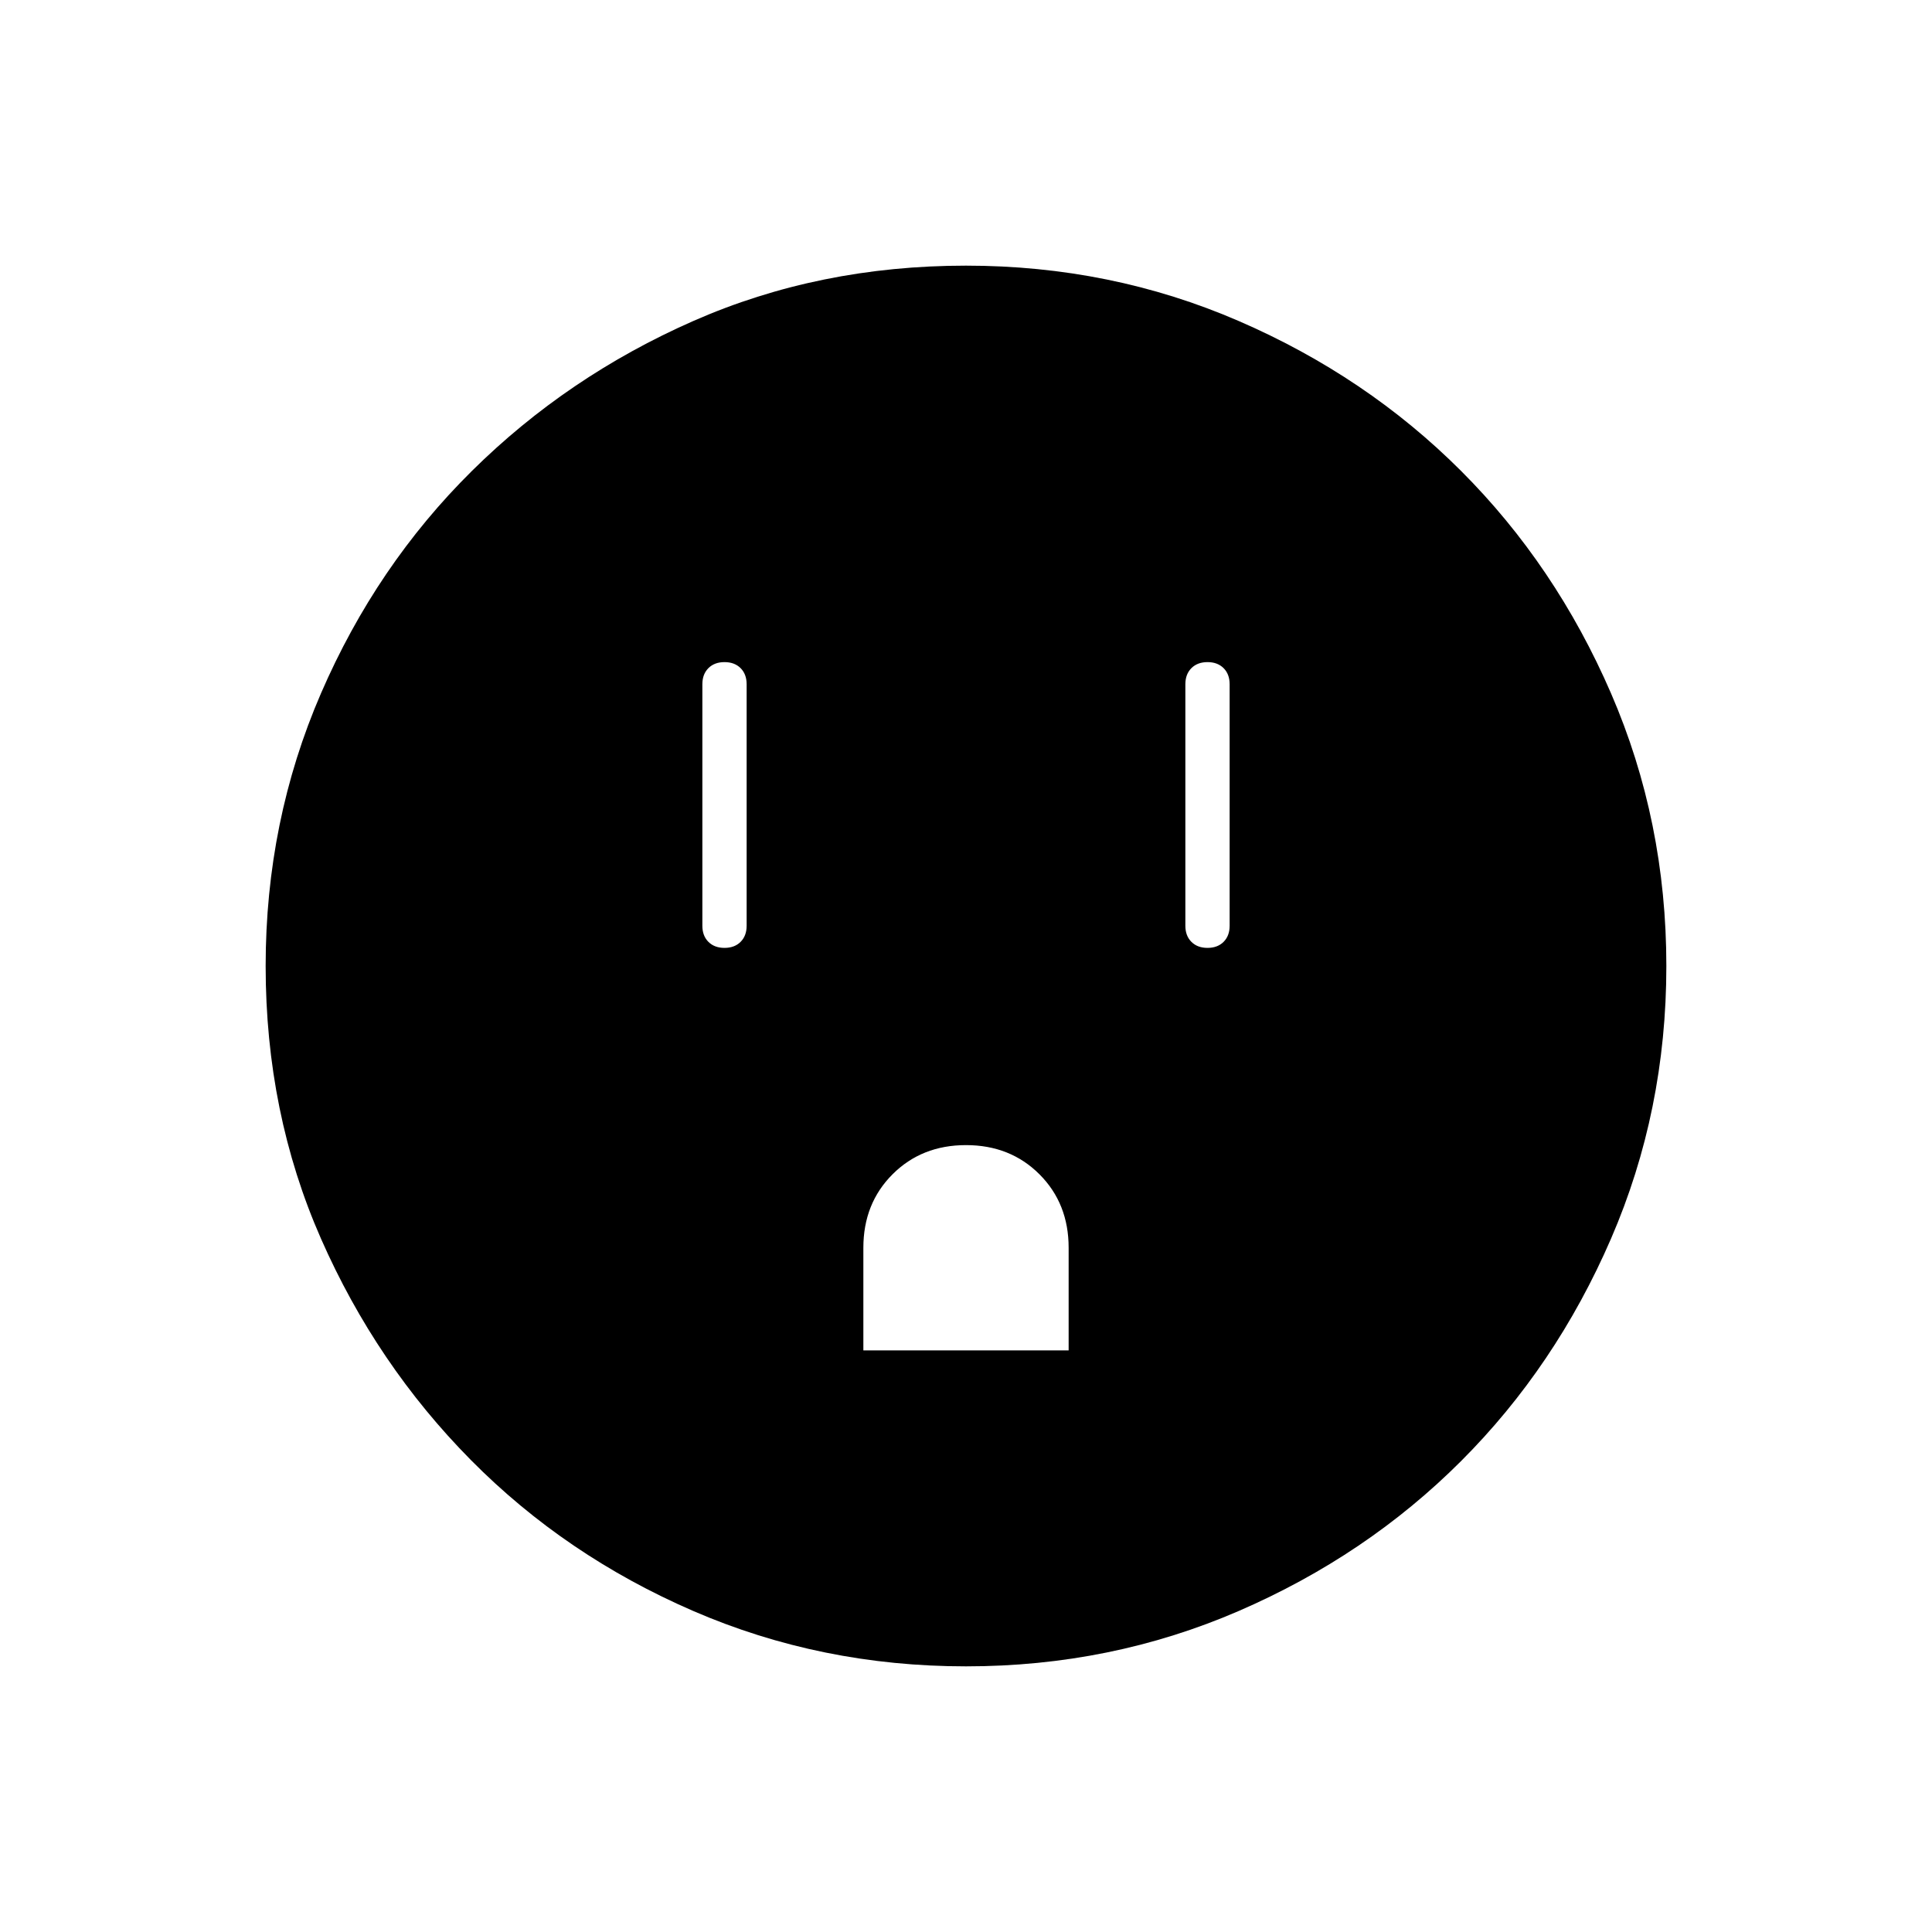 <svg xmlns="http://www.w3.org/2000/svg" width="48" height="48"><path d="M18 23.55q.25 0 .4-.15.15-.15.15-.4v-6q0-.25-.15-.4-.15-.15-.4-.15t-.4.15q-.15.15-.15.4v6q0 .25.15.4.15.15.4.15zm3.45 10h5.1V31q0-1.1-.725-1.825Q25.1 28.45 24 28.45t-1.825.725Q21.45 29.9 21.45 31zm8.55-10q.25 0 .4-.15.15-.15.15-.4v-6q0-.25-.15-.4-.15-.15-.4-.15t-.4.15q-.15.15-.15.4v6q0 .25.15.4.15.15.4.15zM24 41.4q-3.6 0-6.775-1.375-3.175-1.375-5.525-3.75-2.35-2.375-3.725-5.5T6.6 24q0-3.6 1.375-6.775 1.375-3.175 3.75-5.525 2.375-2.35 5.5-3.725T24 6.6q3.6 0 6.775 1.375Q33.95 9.35 36.3 11.7q2.35 2.35 3.725 5.525Q41.4 20.4 41.4 24q0 3.6-1.375 6.775Q38.65 33.95 36.3 36.3q-2.35 2.35-5.525 3.725Q27.6 41.4 24 41.4z"/></svg>